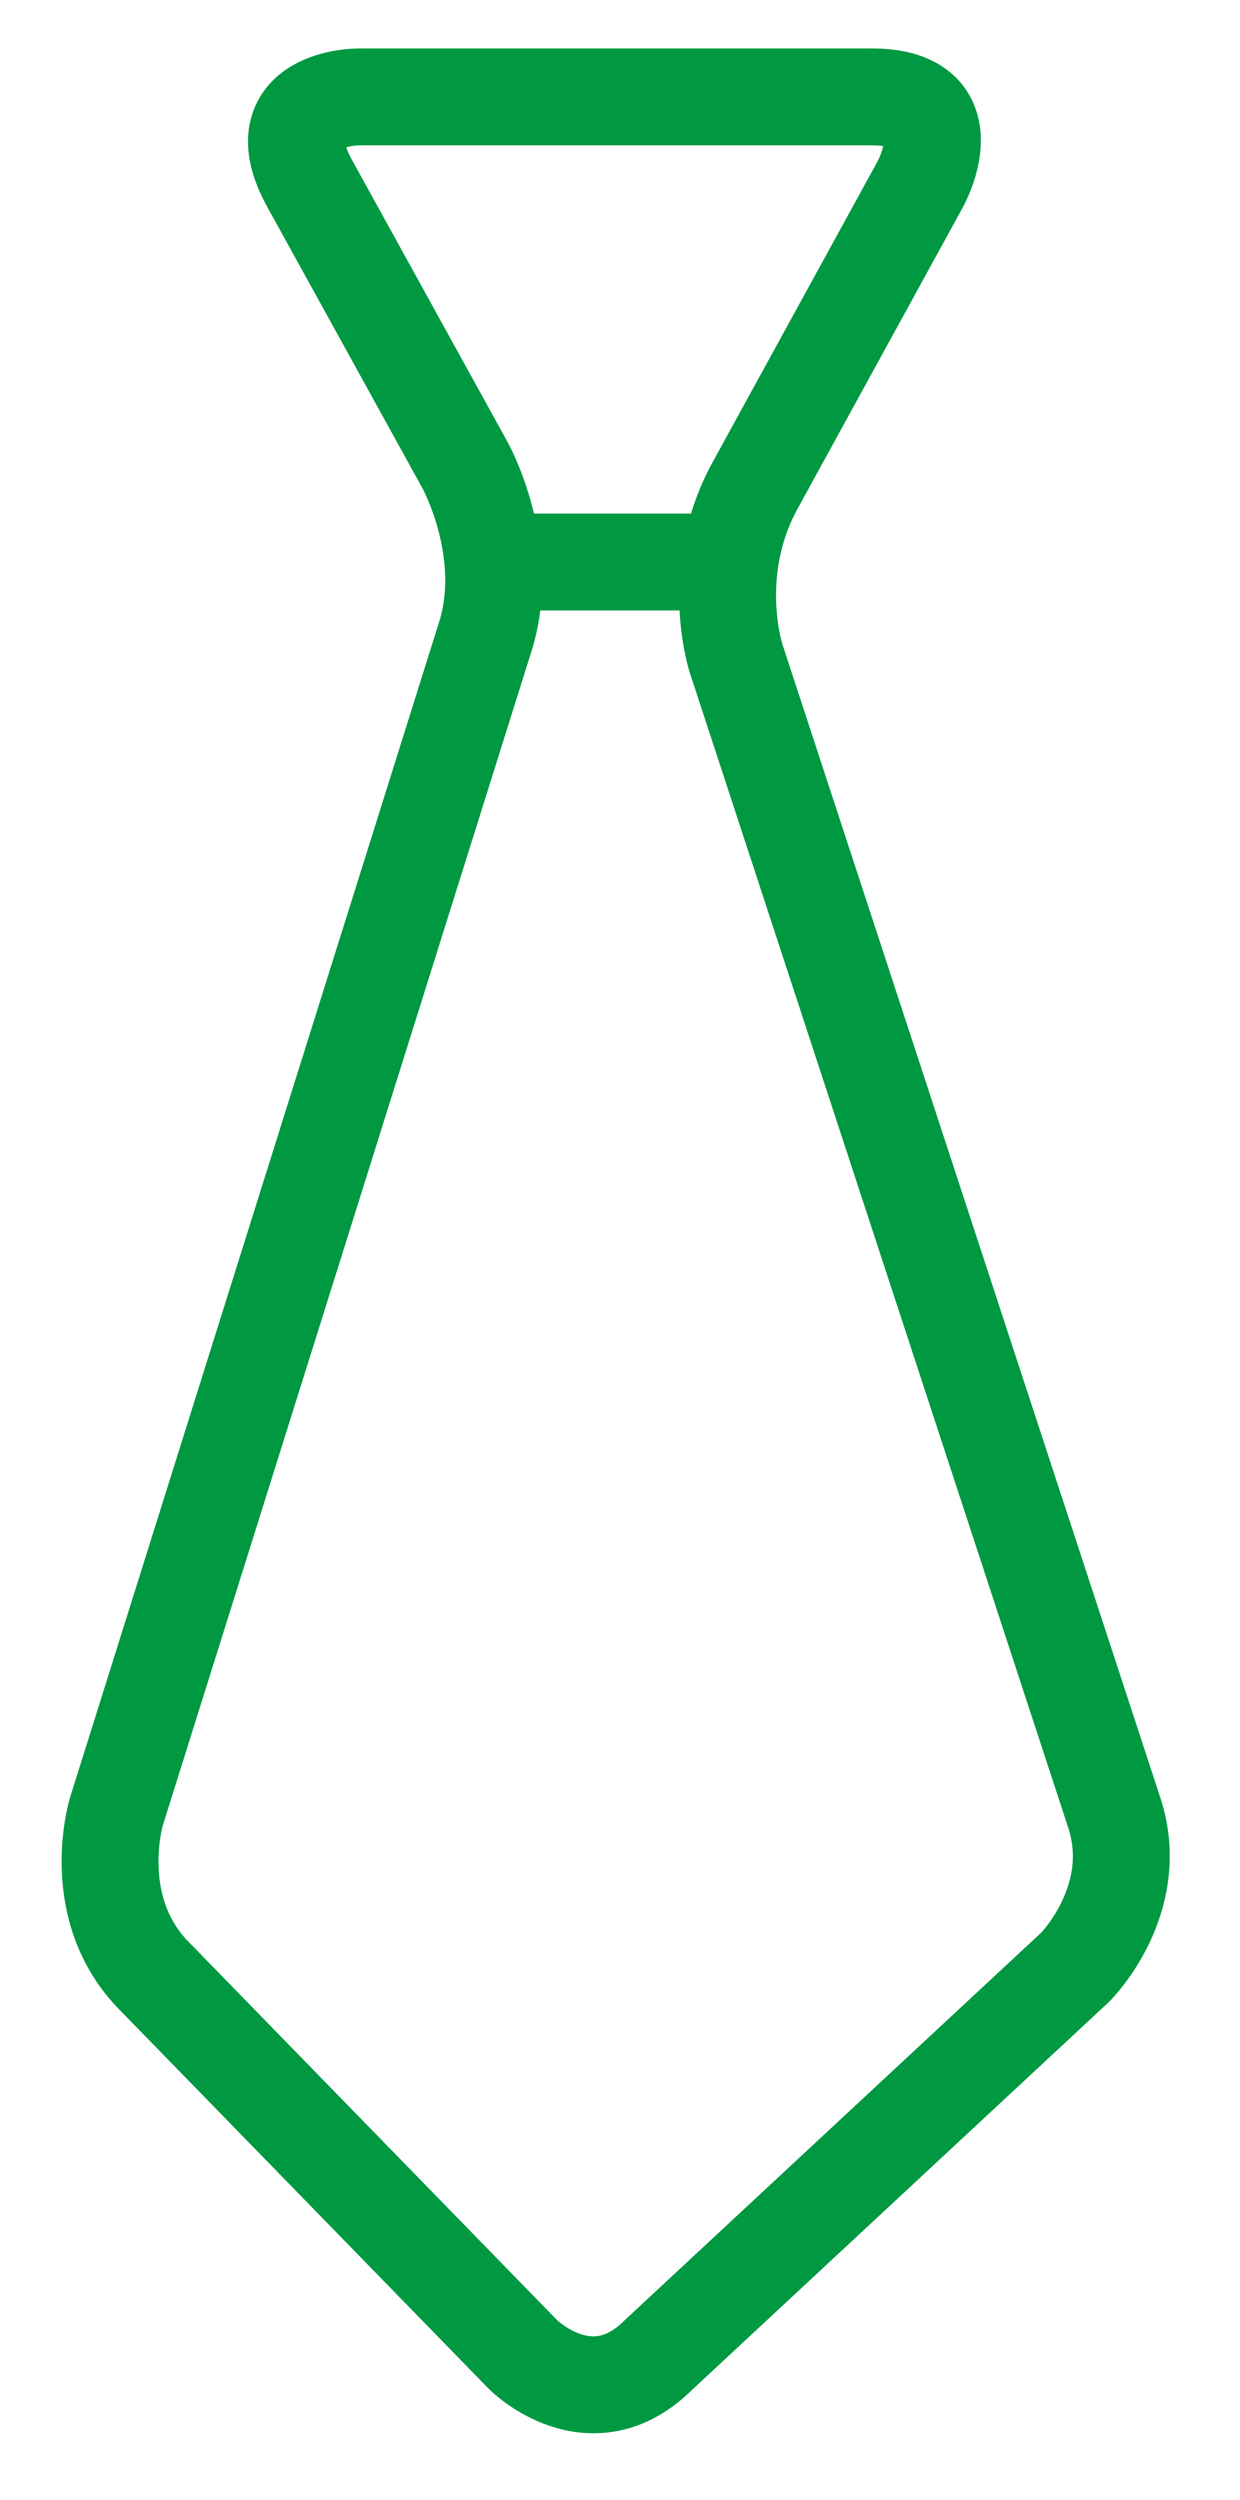 <?xml version="1.0" encoding="utf-8"?>
<!-- Generator: Adobe Illustrator 21.0.0, SVG Export Plug-In . SVG Version: 6.00 Build 0)  -->
<svg version="1.1" id="Слой_1" xmlns="http://www.w3.org/2000/svg" xmlns:xlink="http://www.w3.org/1999/xlink" x="0px" y="0px"
	 viewBox="0 0 12.8 25.8" style="enable-background:new 0 0 12.8 25.8;" xml:space="preserve">
<style type="text/css">
	.st0{fill:none;stroke:#009942;stroke-linecap:round;stroke-linejoin:round;stroke-miterlimit:10;}
</style>
<path class="st0" d="M3.7,1c0,0-1,0-0.5,0.9l1.6,2.9c0,0,0.5,0.9,0.2,1.8L1.2,18.7c0,0-0.3,1,0.4,1.7l3.8,3.9c0,0,0.7,0.7,1.4,0
	l4.3-4c0,0,0.7-0.7,0.4-1.6L7.6,6.8c0,0-0.3-0.9,0.2-1.8l1.7-3.1C9.5,1.9,10,1,9,1H3.7z"/>
<line class="st0" x1="5.4" y1="5.8" x2="7.2" y2="5.8"/>
</svg>
